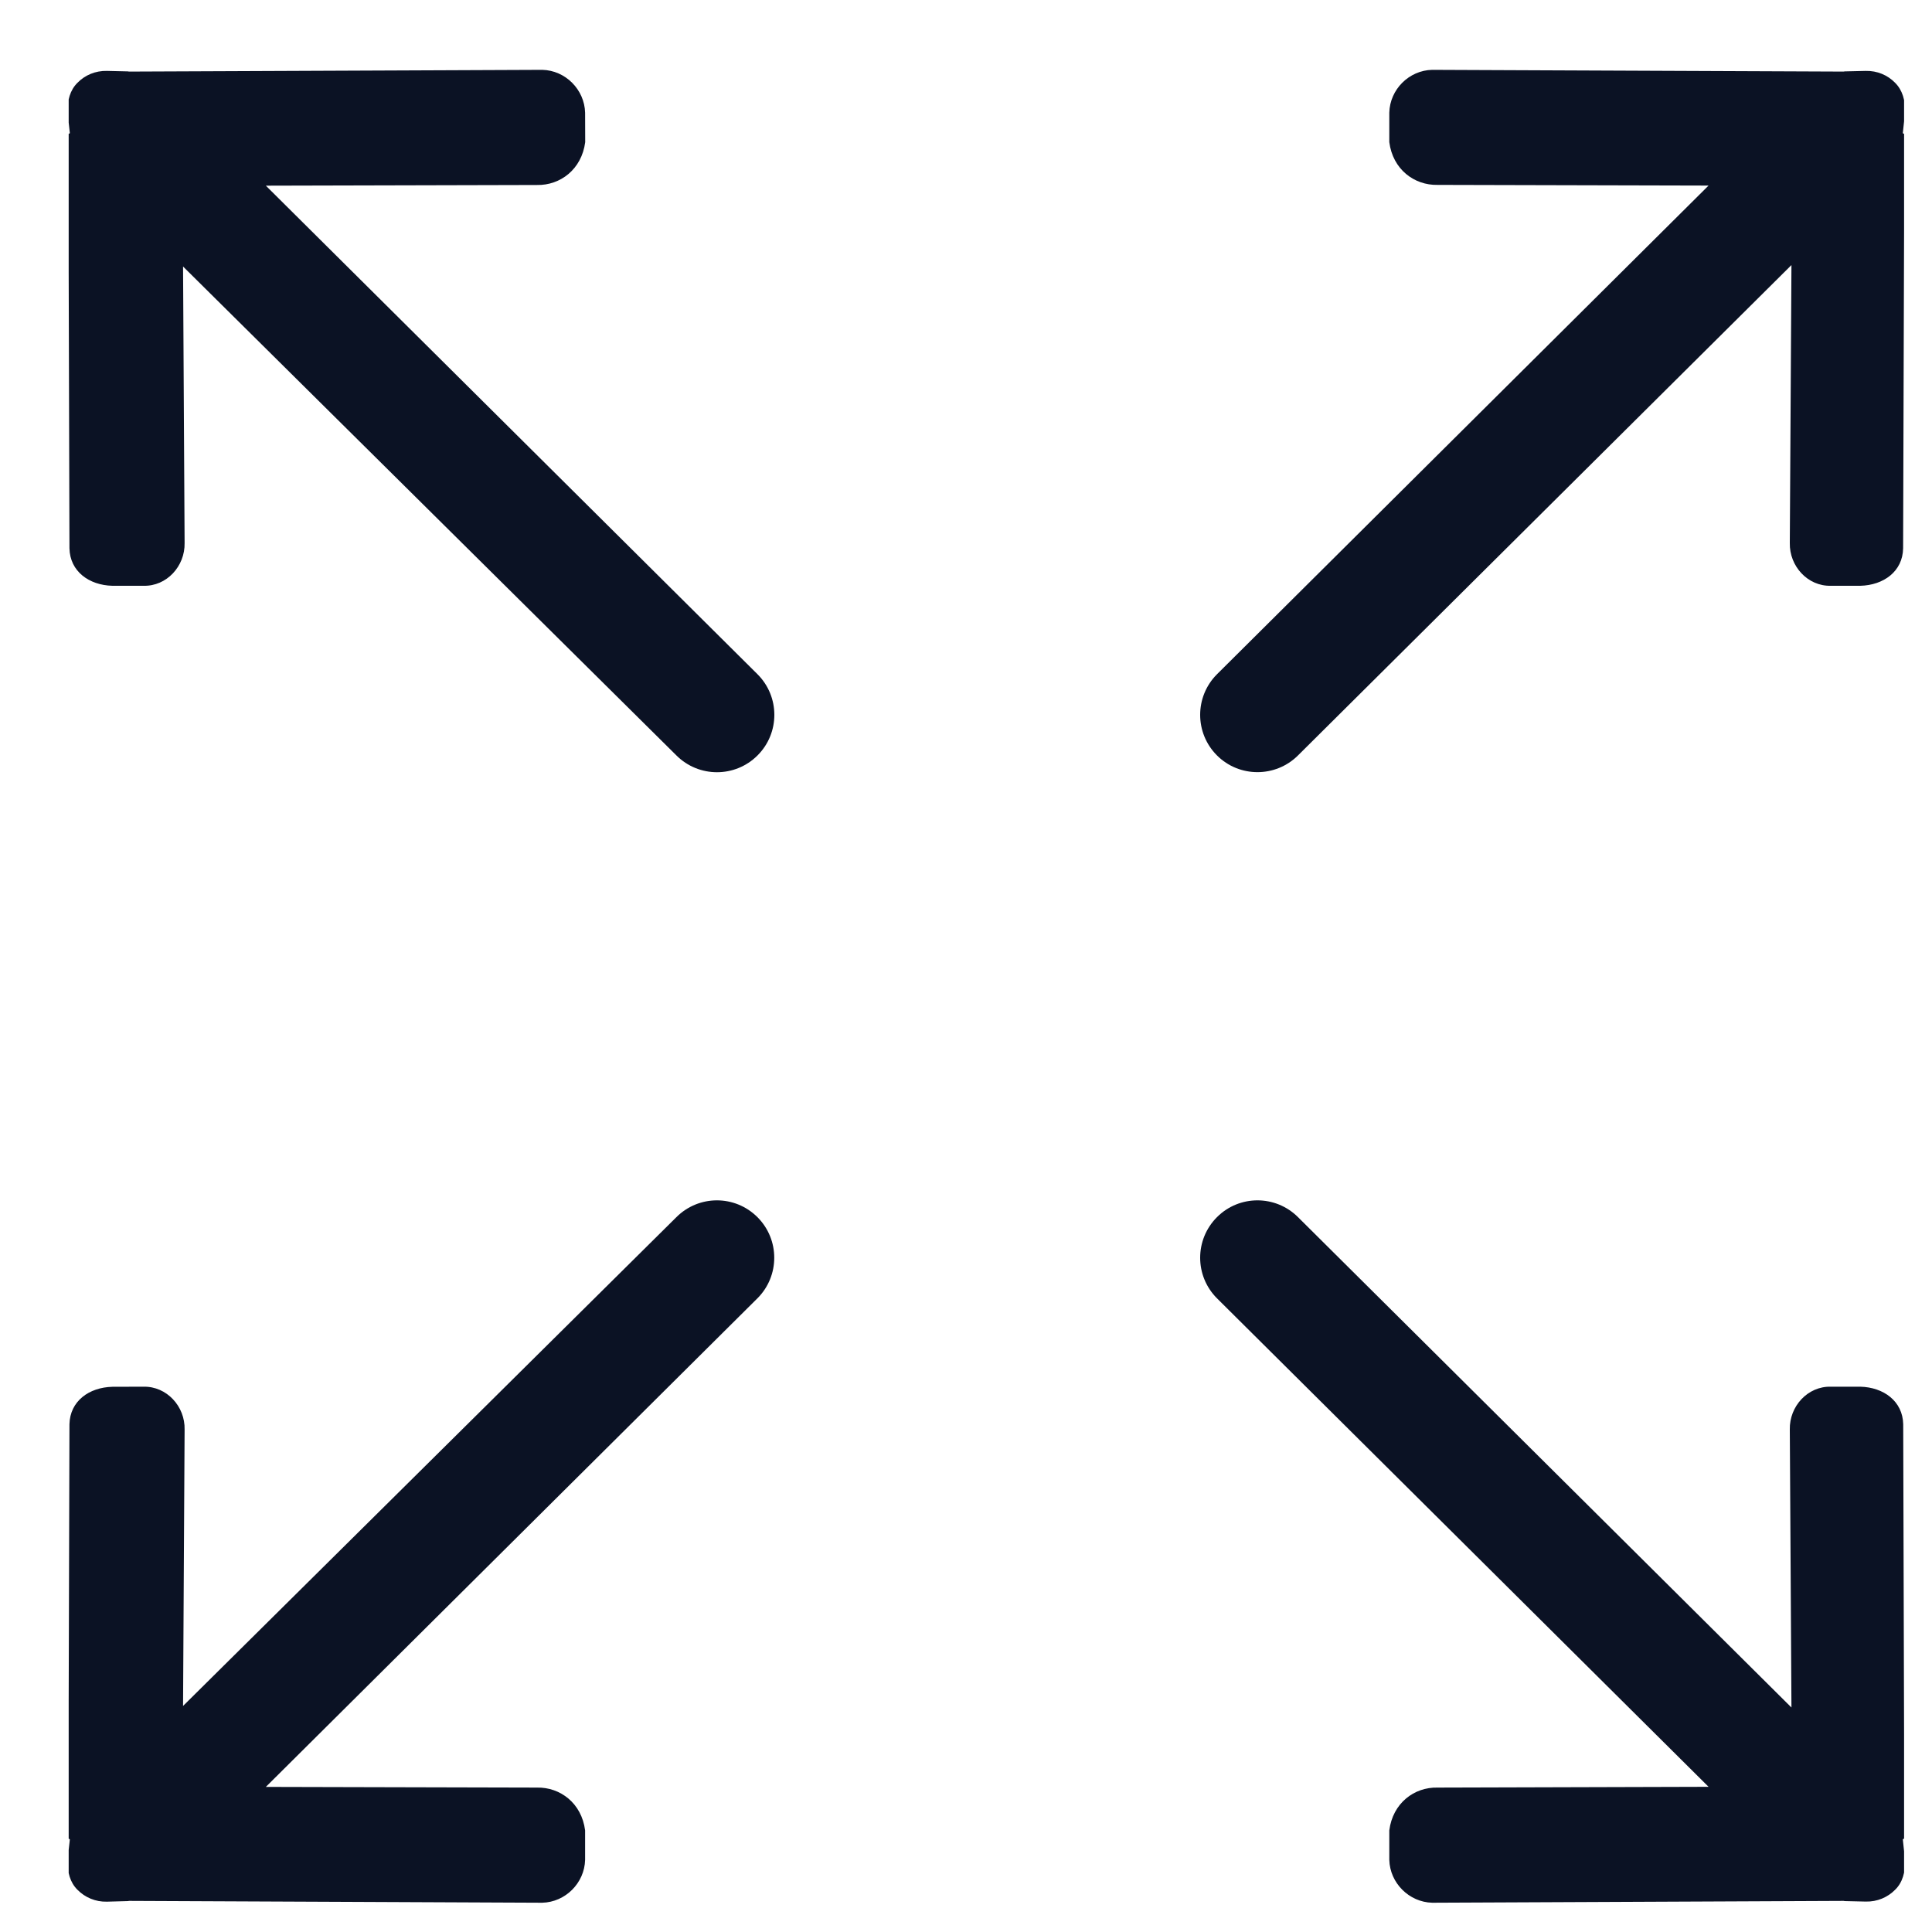 <svg width="20" height="20" viewBox="0 0 20 20" fill="none" xmlns="http://www.w3.org/2000/svg">
<g clip-path="url(#clip0_271_4799)">
<path d="M13.437 7.82L18.545 2.744L18.528 5.621C18.523 5.861 18.713 6.07 18.953 6.064L19.258 6.064C19.498 6.058 19.697 5.916 19.701 5.676L19.714 1.389C19.714 1.385 19.698 1.382 19.698 1.378L19.721 1.161C19.724 1.04 19.695 0.933 19.617 0.856C19.541 0.778 19.433 0.731 19.313 0.734L19.096 0.739C19.092 0.739 19.089 0.741 19.084 0.741L14.826 0.723C14.586 0.728 14.388 0.926 14.382 1.166L14.382 1.471C14.418 1.754 14.641 1.919 14.881 1.914L17.687 1.921L12.598 6.98C12.366 7.212 12.366 7.588 12.598 7.82C12.829 8.051 13.205 8.051 13.437 7.82ZM7.002 12.6L1.895 17.66L1.911 14.799C1.917 14.559 1.726 14.35 1.486 14.355L1.163 14.356C0.922 14.362 0.724 14.504 0.719 14.744L0.707 19.031C0.707 19.035 0.723 19.037 0.723 19.042L0.699 19.259C0.697 19.379 0.725 19.488 0.803 19.564C0.88 19.642 0.988 19.689 1.107 19.686L1.324 19.68C1.328 19.68 1.331 19.678 1.336 19.678L5.613 19.697C5.853 19.691 6.051 19.493 6.057 19.253L6.057 18.948C6.021 18.666 5.799 18.5 5.559 18.505L2.752 18.498L7.841 13.44C8.073 13.208 8.073 12.832 7.841 12.6C7.609 12.368 7.234 12.368 7.002 12.6H7.002ZM19.714 19.03L19.702 14.744C19.697 14.504 19.498 14.361 19.258 14.355L18.953 14.355C18.713 14.349 18.523 14.558 18.528 14.798L18.545 17.676L13.437 12.6C13.205 12.368 12.829 12.368 12.598 12.6C12.366 12.832 12.366 13.208 12.598 13.44L17.687 18.497L14.881 18.505C14.641 18.499 14.418 18.665 14.382 18.948L14.382 19.253C14.388 19.493 14.587 19.691 14.826 19.697L19.085 19.678C19.089 19.678 19.092 19.68 19.096 19.68L19.314 19.685C19.433 19.688 19.541 19.641 19.618 19.563C19.696 19.487 19.724 19.379 19.721 19.259L19.698 19.042C19.698 19.037 19.714 19.034 19.714 19.03L19.714 19.03ZM2.752 1.922L5.559 1.915C5.799 1.92 6.021 1.754 6.058 1.472L6.057 1.167C6.051 0.927 5.853 0.728 5.613 0.723L1.336 0.741C1.331 0.741 1.328 0.739 1.324 0.739L1.107 0.734C0.988 0.731 0.879 0.778 0.803 0.856C0.725 0.932 0.697 1.04 0.699 1.16L0.723 1.378C0.723 1.382 0.707 1.385 0.707 1.389L0.719 5.676C0.724 5.916 0.923 6.058 1.163 6.064L1.486 6.064C1.726 6.07 1.916 5.861 1.911 5.621L1.895 2.759L7.002 7.82C7.234 8.052 7.61 8.052 7.842 7.82C8.074 7.588 8.074 7.212 7.842 6.98L2.752 1.922Z" fill="#0B1224"/>
</g>
<defs>
<clipPath id="clip0_271_4799">
<rect width="19" height="19" fill="white" transform="translate(0.711 0.71)"/>
</clipPath>
</defs>
</svg>
